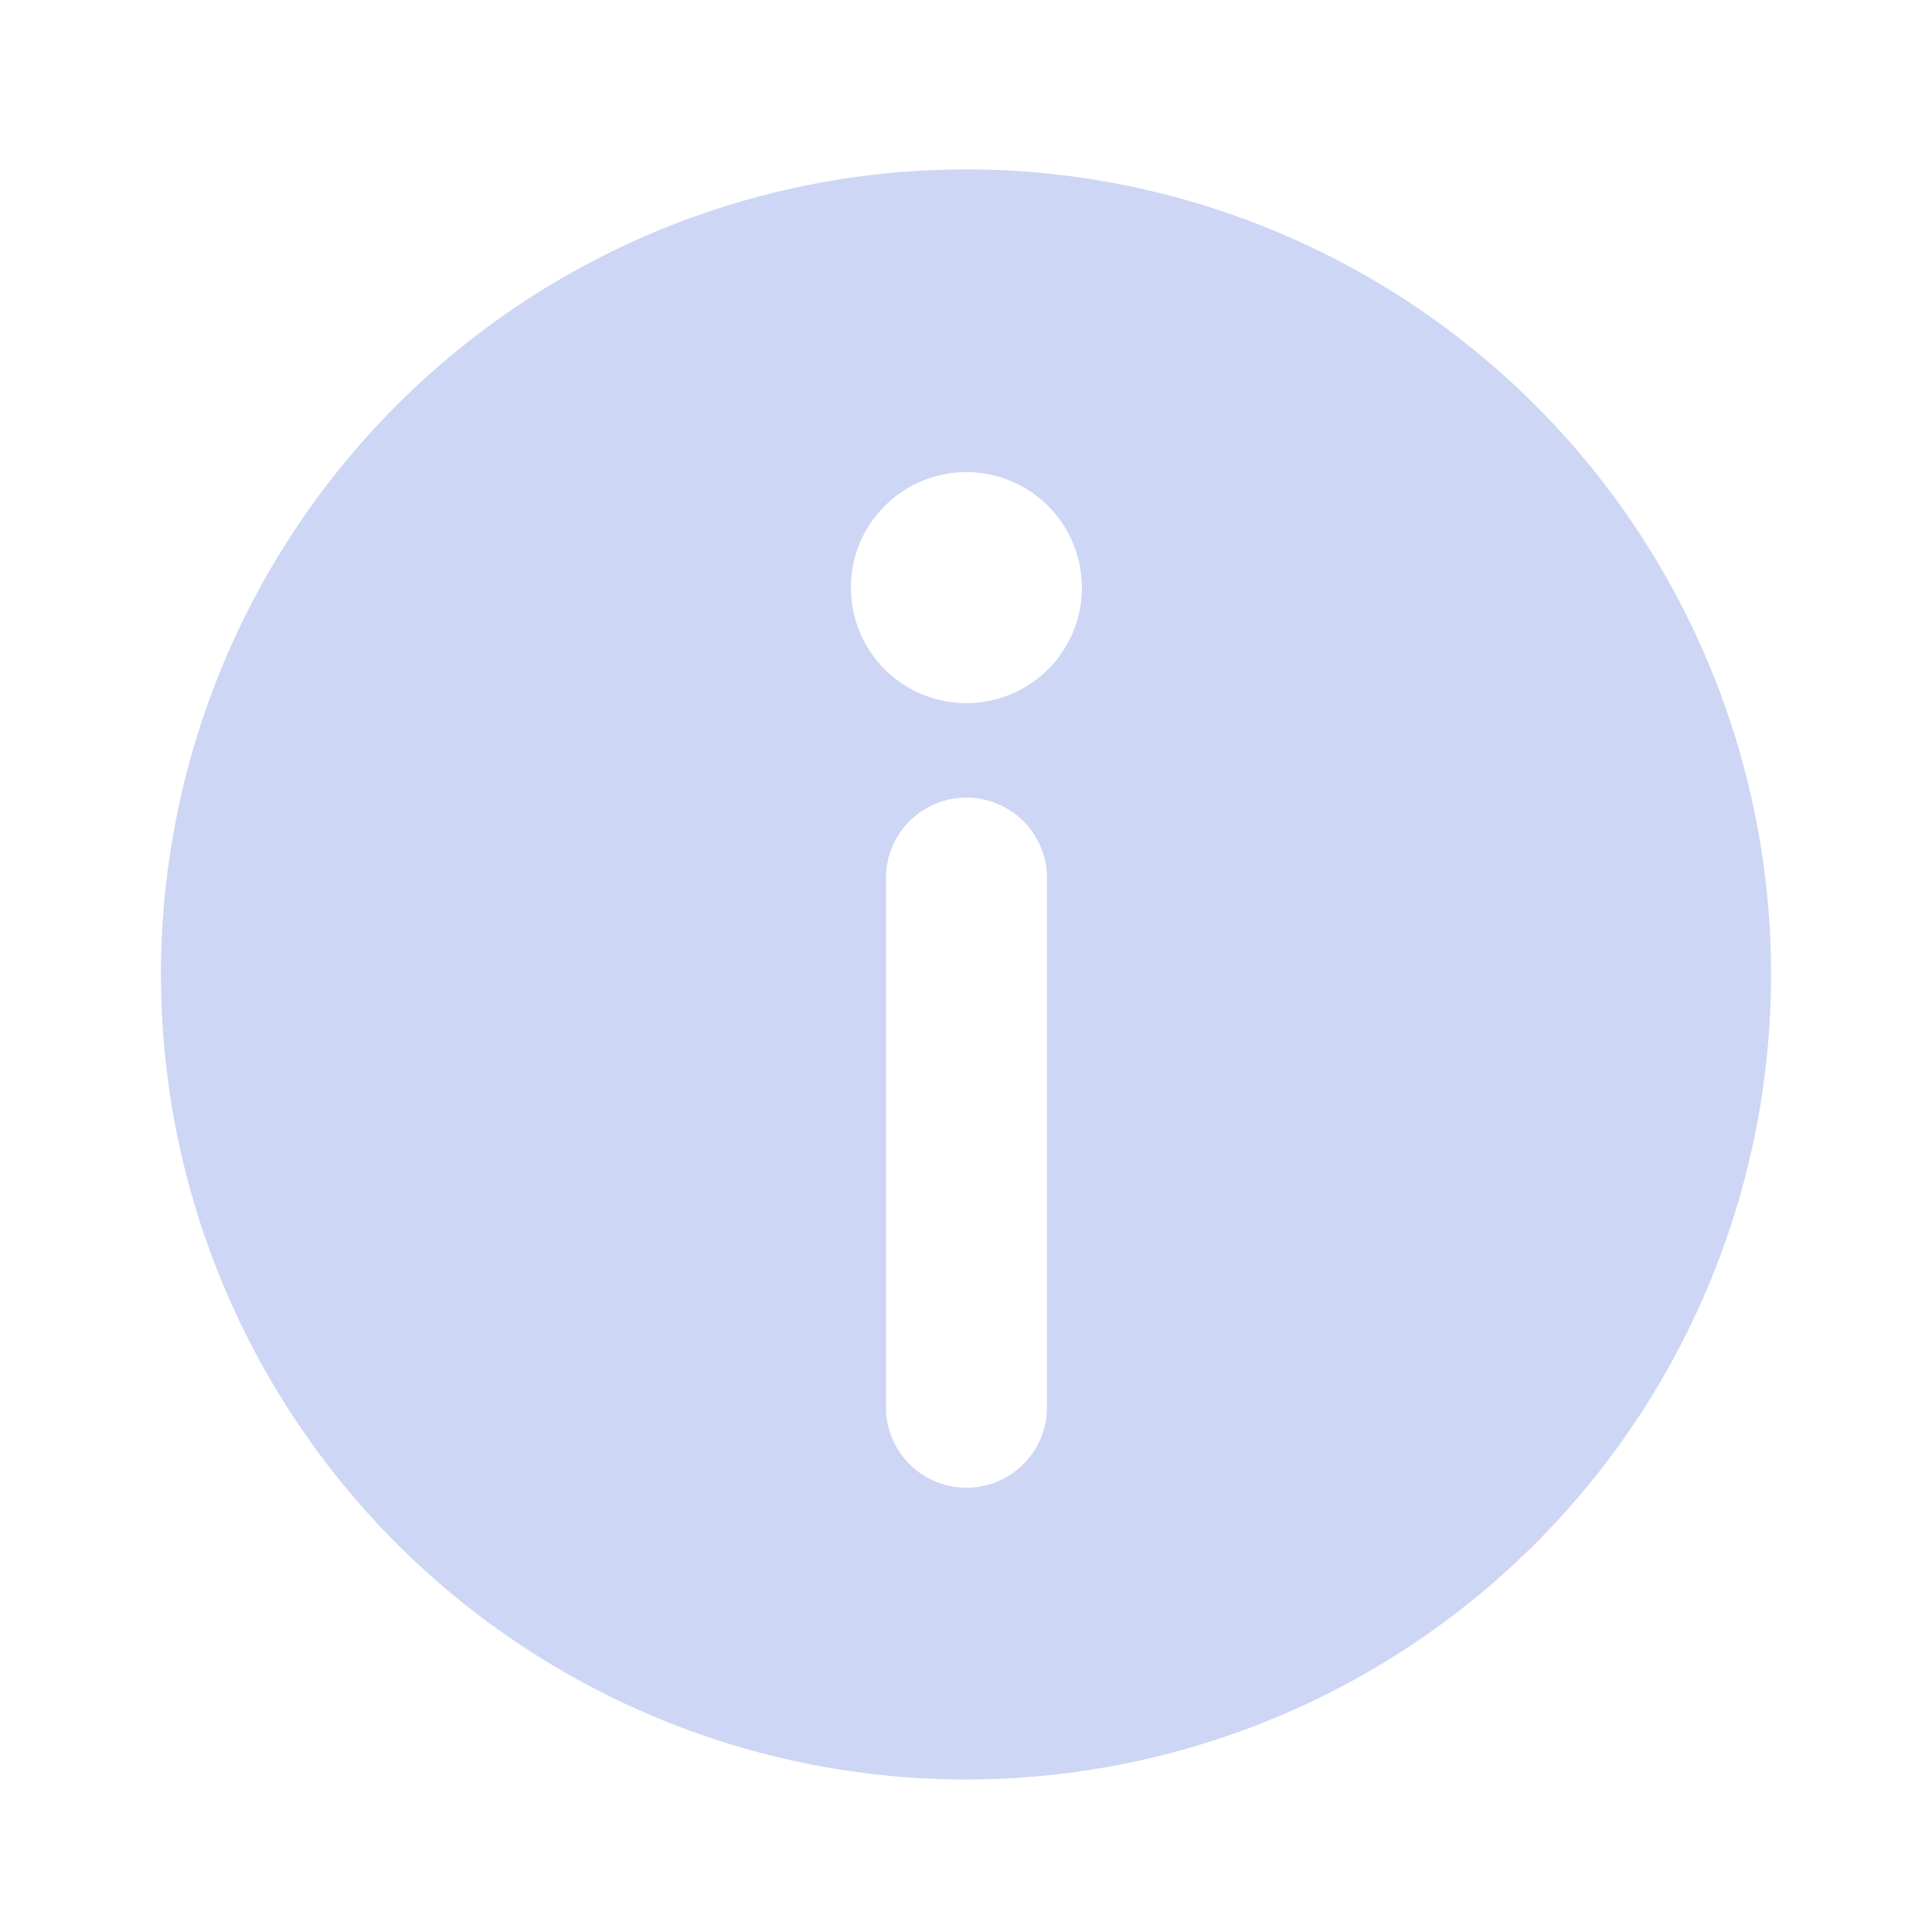 <?xml version="1.0" encoding="utf-8"?><!-- Uploaded to: SVG Repo, www.svgrepo.com, Generator: SVG Repo Mixer Tools -->
<svg fill="#cdd6f4" width="80px" height="80px" viewBox="-1 0 19 19" xmlns="http://www.w3.org/2000/svg" class="cf-icon-svg">
<path d="M16.417 9.583A7.917 7.917 0 1 1 8.5 1.666a7.917 7.917 0 0 1 7.917 7.917zM9.64 5.78a1.136 1.136 0 1 0-1.136 1.135A1.136 1.136 0 0 0 9.64 5.781zm-.344 2.884a.792.792 0 1 0-1.583 0v5.203a.792.792 0 0 0 1.583 0z"/>
</svg>